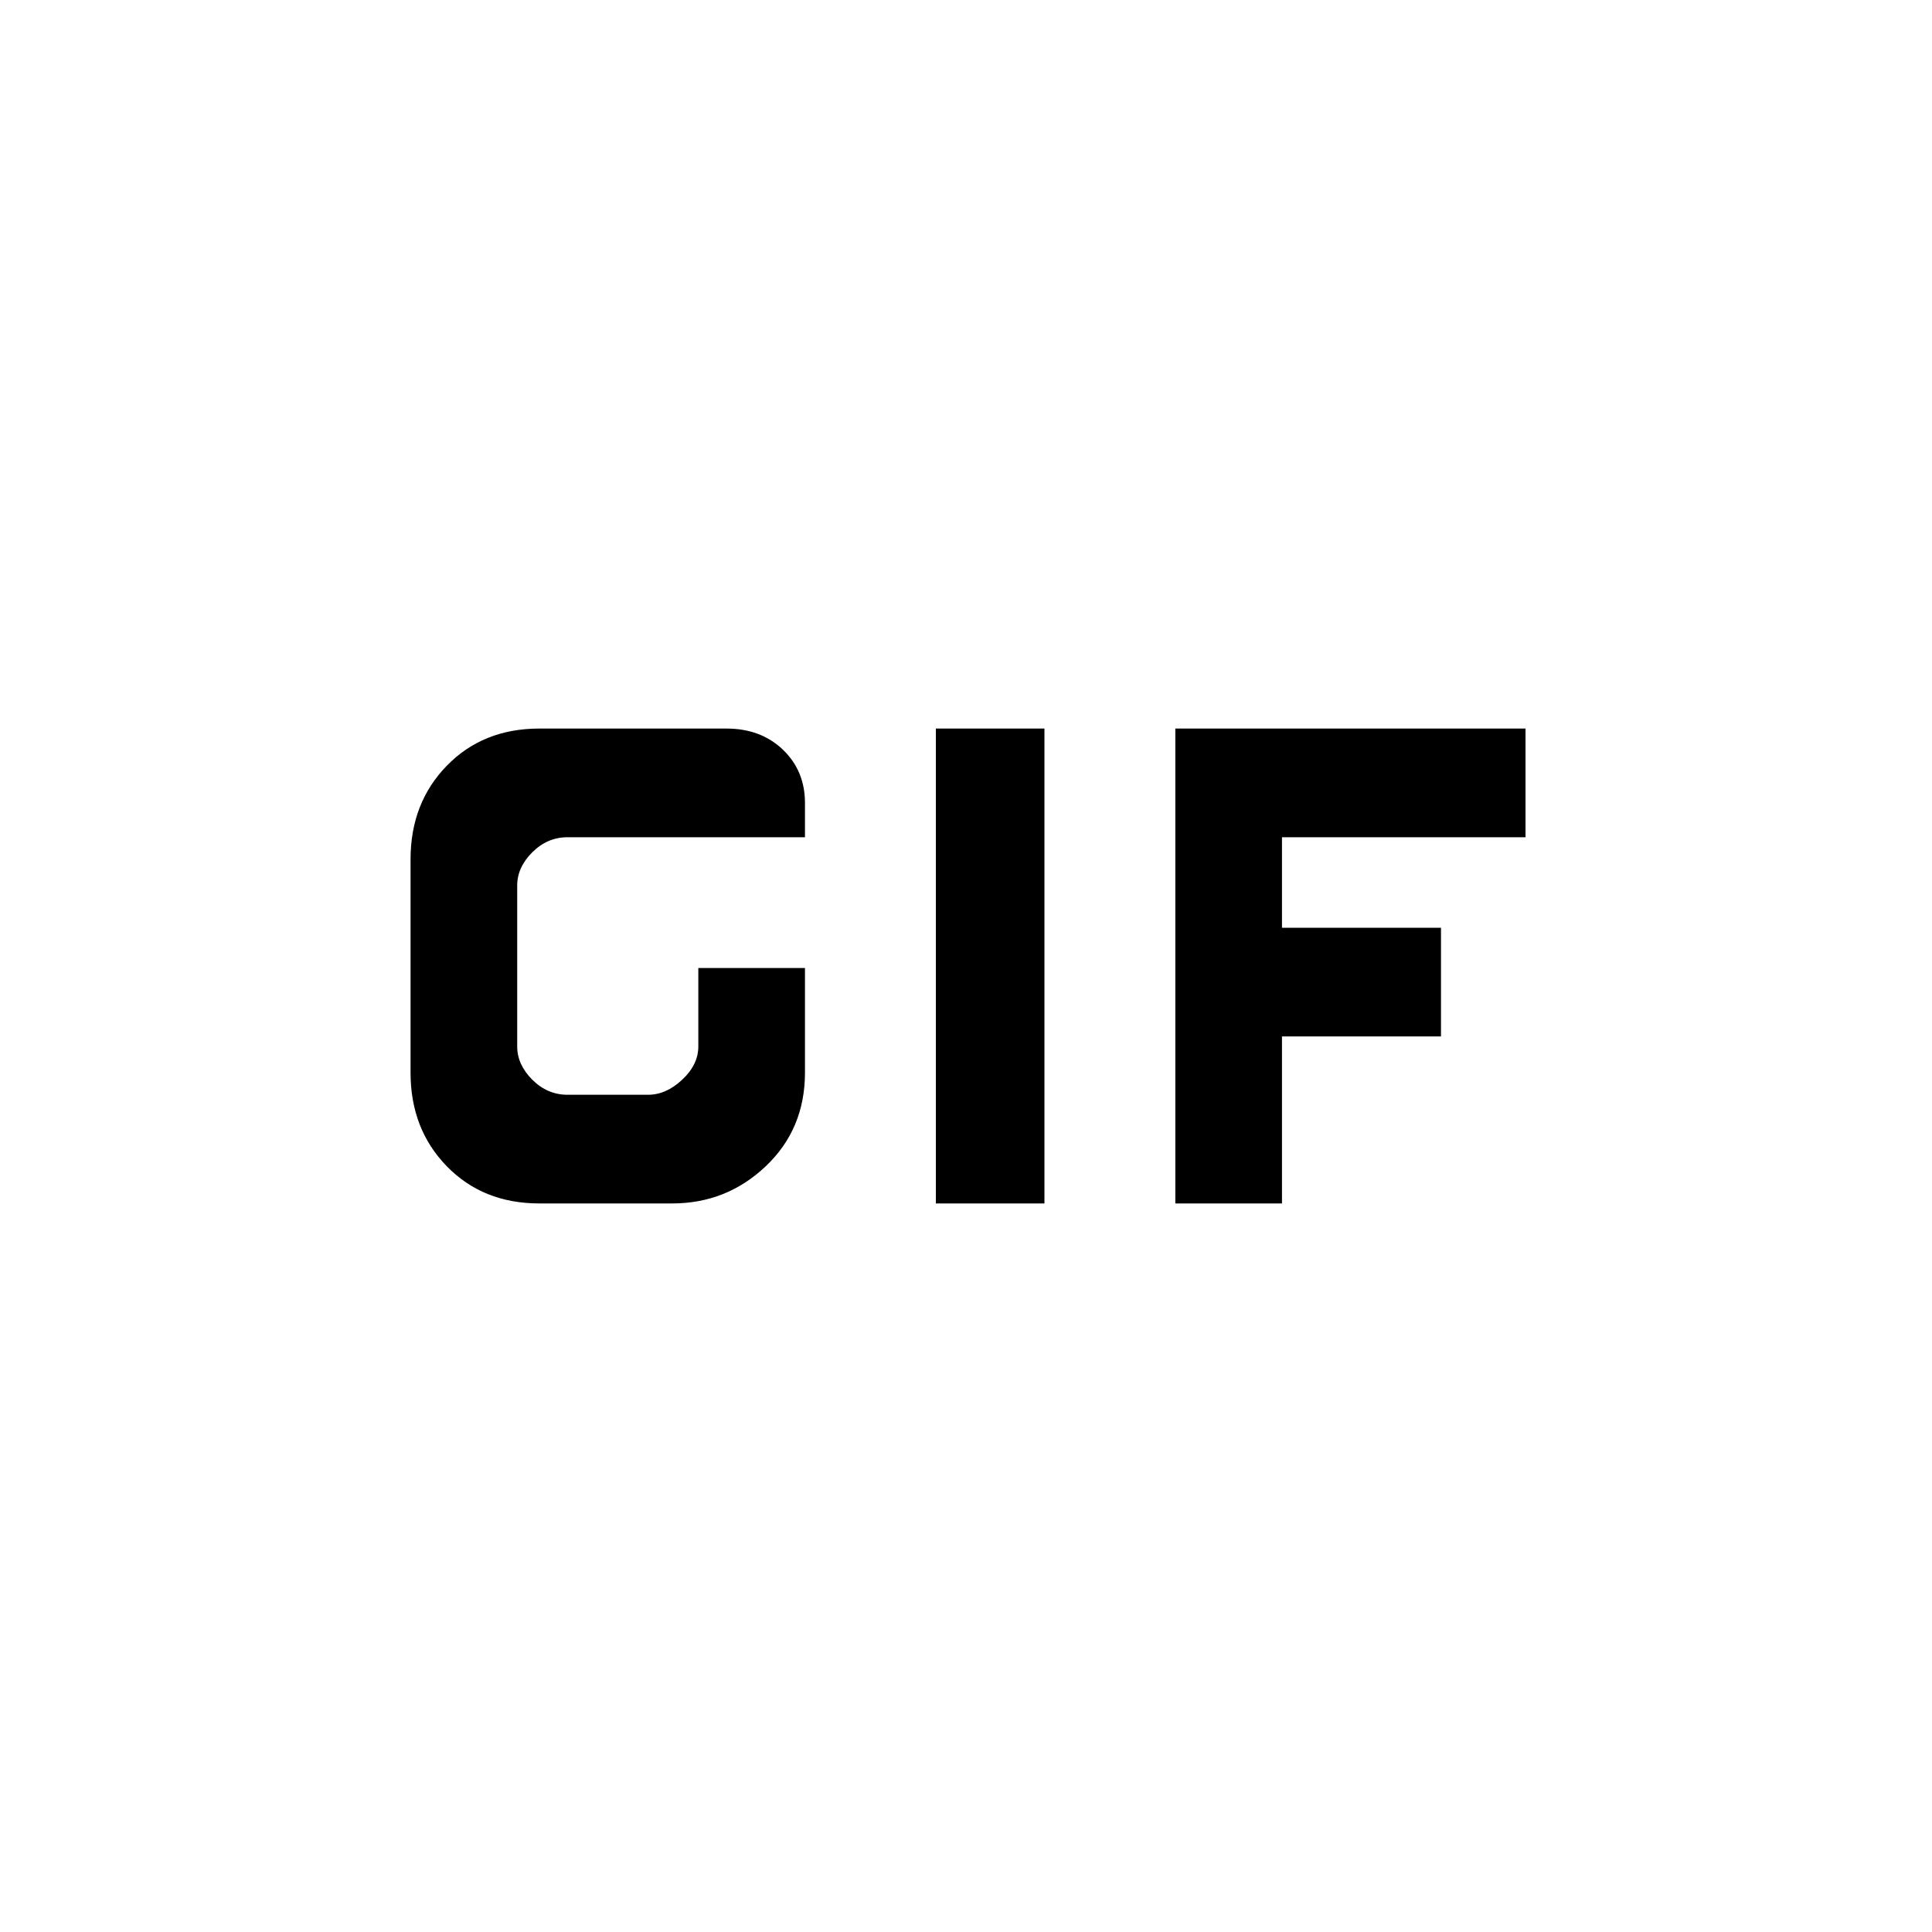 <svg xmlns="http://www.w3.org/2000/svg" height="20" width="20"><path d="M9.688 12.458V7.542H10.812V12.458ZM5.583 12.458Q5 12.458 4.625 12.073Q4.25 11.688 4.25 11.104V8.896Q4.25 8.312 4.625 7.927Q5 7.542 5.583 7.542H7.521Q7.875 7.542 8.104 7.76Q8.333 7.979 8.333 8.312V8.667H5.875Q5.667 8.667 5.51 8.823Q5.354 8.979 5.354 9.167V10.833Q5.354 11.021 5.51 11.177Q5.667 11.333 5.875 11.333H6.708Q6.896 11.333 7.062 11.177Q7.229 11.021 7.229 10.833V10.021H8.333V11.104Q8.333 11.688 7.927 12.073Q7.521 12.458 6.958 12.458ZM12.167 12.458V7.542H15.792V8.667H13.271V9.604H14.917V10.729H13.271V12.458Z"/></svg>